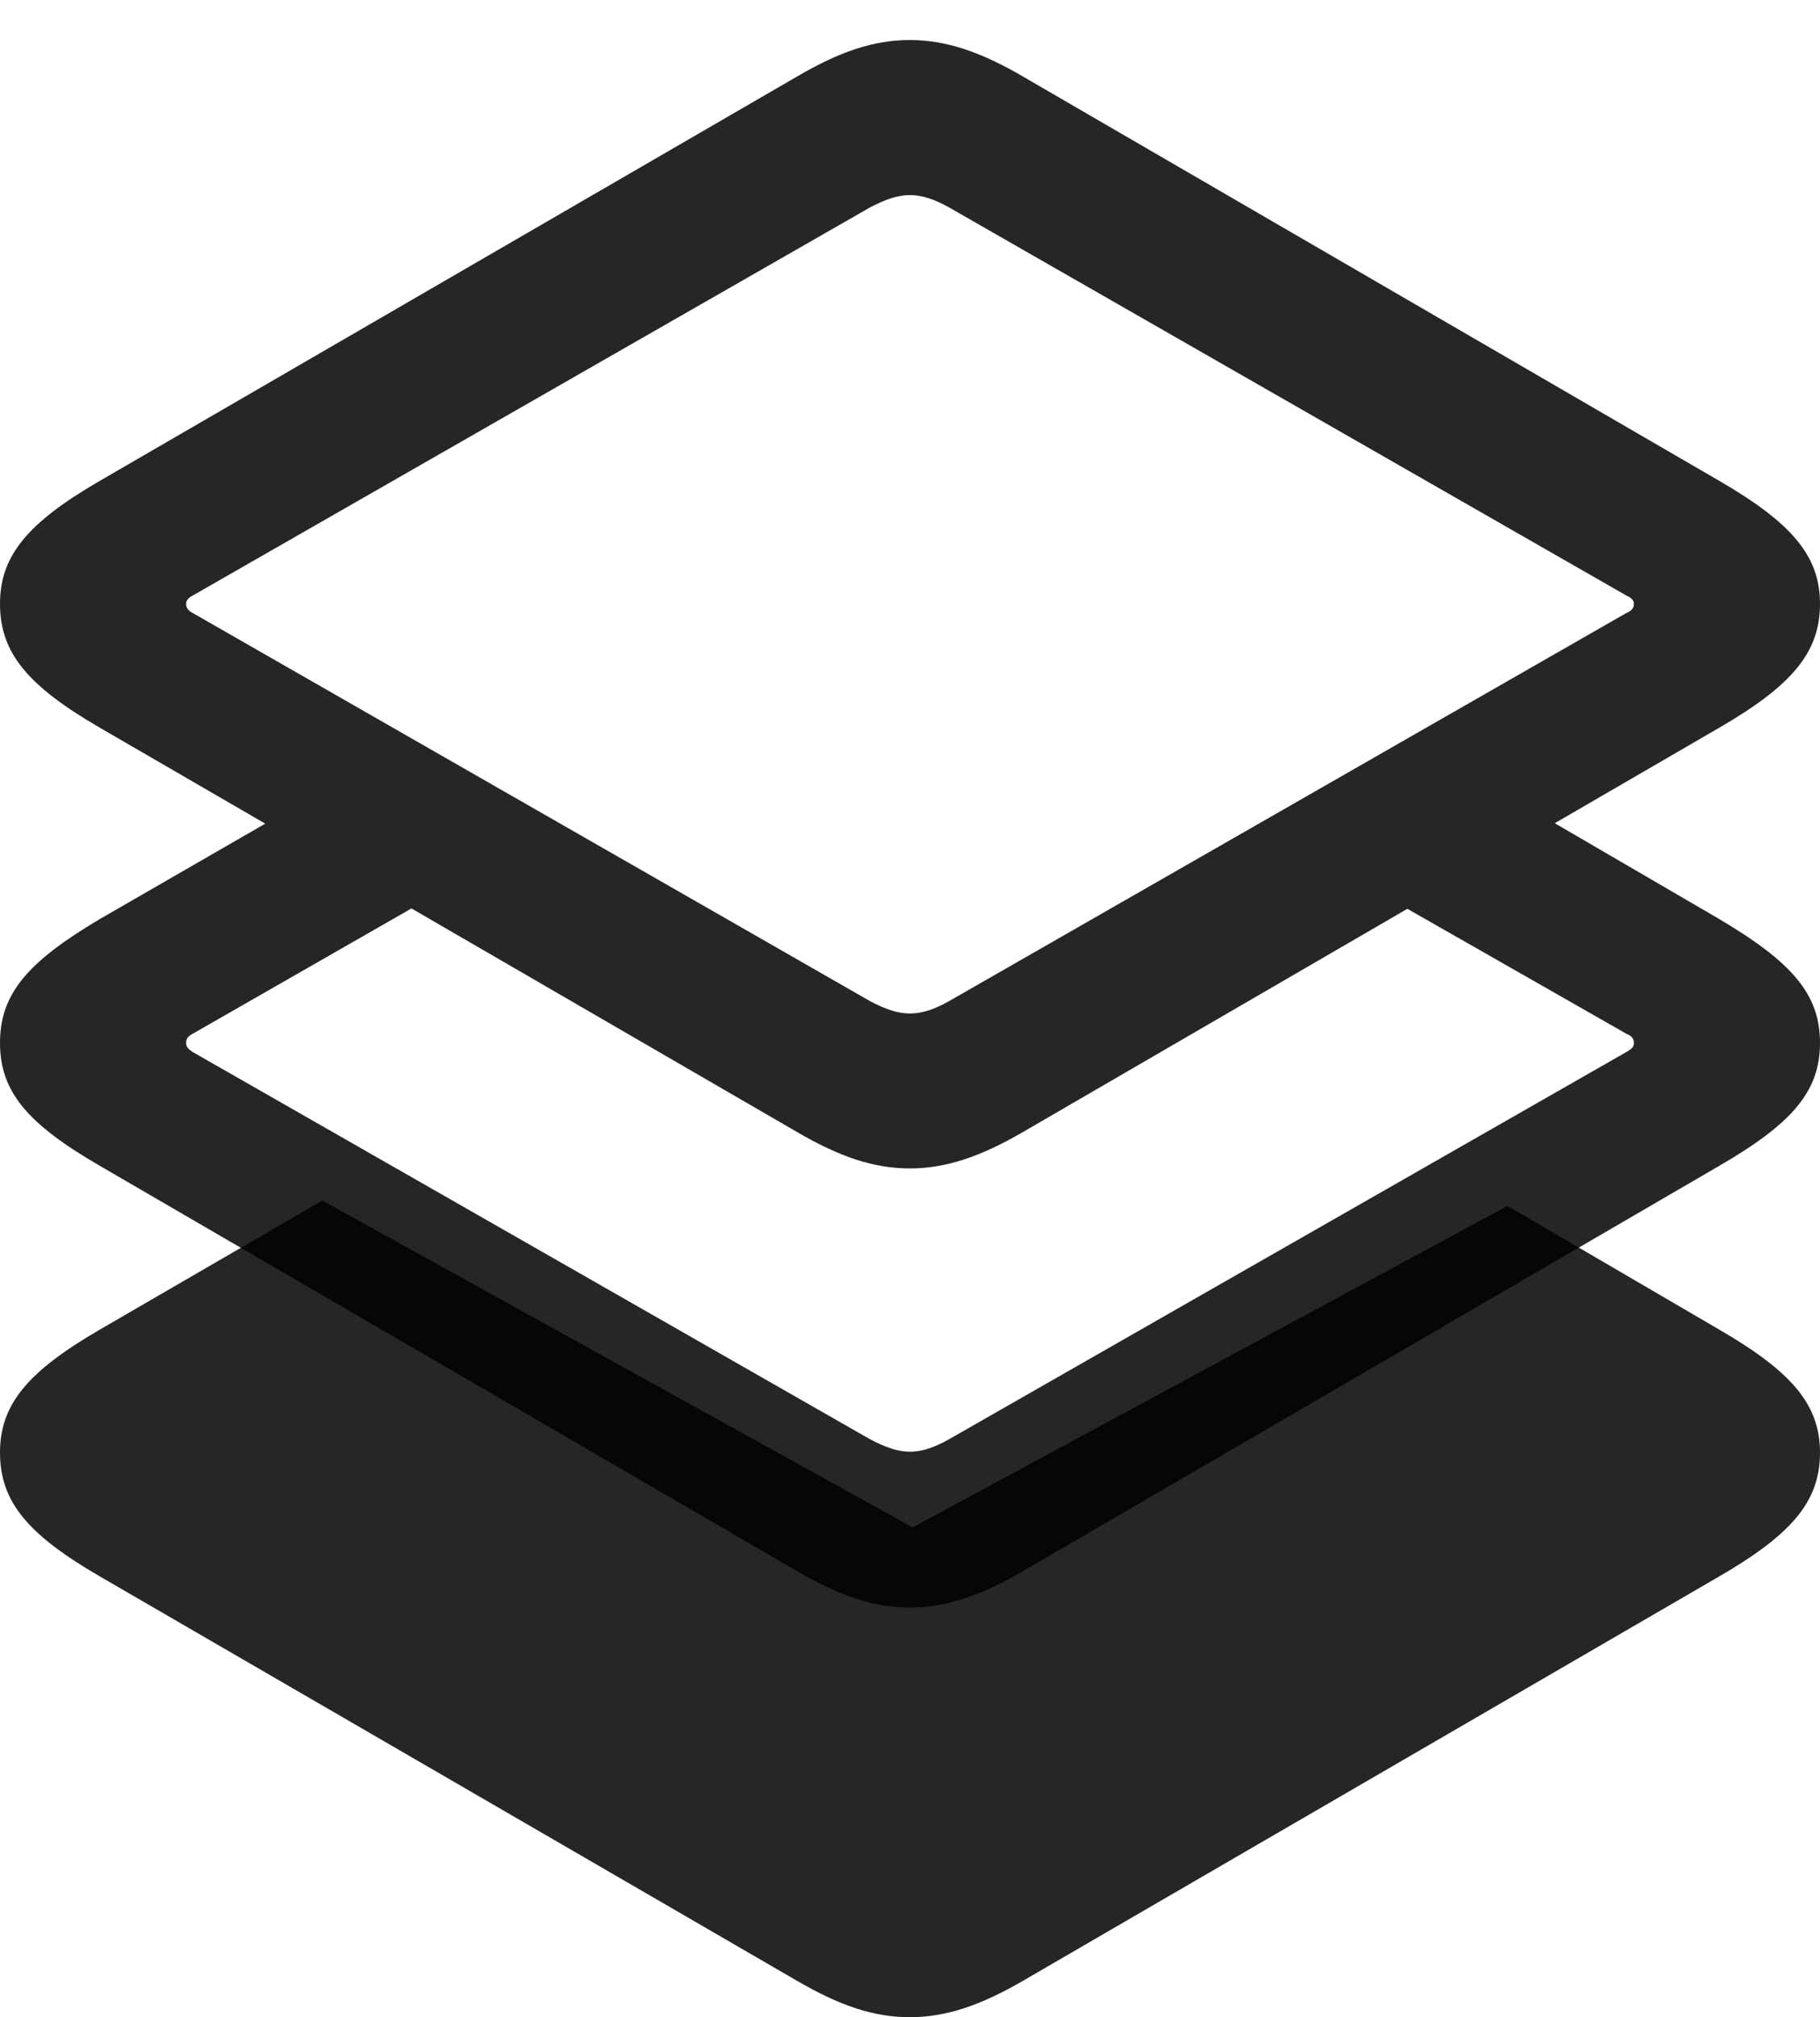 <?xml version="1.0" encoding="UTF-8"?>
<!--Generator: Apple Native CoreSVG 175.5-->
<!DOCTYPE svg
PUBLIC "-//W3C//DTD SVG 1.1//EN"
       "http://www.w3.org/Graphics/SVG/1.1/DTD/svg11.dtd">
<svg version="1.1" xmlns="http://www.w3.org/2000/svg" xmlns:xlink="http://www.w3.org/1999/xlink" width="19.961" height="22.119">
 <g>
  <rect height="22.119" opacity="0" width="19.961" x="0" y="0"/>
  <path d="M16.533 13.223L10.01 16.748L3.535 13.164L1.094 14.58C0.303 15.039 0 15.4 0 15.928C0 16.465 0.303 16.826 1.094 17.285L8.74 21.719C9.209 21.992 9.58 22.119 9.98 22.119C10.371 22.119 10.752 21.992 11.221 21.719L18.857 17.285C19.648 16.826 19.961 16.465 19.961 15.928C19.961 15.4 19.648 15.039 18.857 14.58Z" fill="#000000" fill-opacity="0.85"/>
  <path d="M14.795 9.6L17.842 11.338C17.891 11.357 17.92 11.387 17.92 11.435C17.92 11.484 17.891 11.504 17.842 11.533L10.41 15.781C10.254 15.869 10.117 15.918 9.98 15.918C9.844 15.918 9.707 15.869 9.541 15.781L2.109 11.533C2.07 11.504 2.041 11.484 2.041 11.435C2.041 11.387 2.07 11.357 2.109 11.338L5.4 9.453L3.838 8.496L1.094 10.078C0.303 10.547 0 10.898 0 11.435C0 11.973 0.303 12.324 1.094 12.783L8.74 17.227C9.209 17.5 9.58 17.627 9.98 17.627C10.371 17.627 10.752 17.5 11.221 17.227L18.857 12.783C19.648 12.324 19.961 11.973 19.961 11.435C19.961 10.898 19.648 10.547 18.857 10.078L16.309 8.594ZM9.98 12.812C10.371 12.812 10.752 12.685 11.221 12.412L18.857 7.979C19.648 7.52 19.961 7.158 19.961 6.621C19.961 6.094 19.648 5.732 18.857 5.273L11.221 0.84C10.752 0.566 10.371 0.439 9.98 0.439C9.58 0.439 9.209 0.566 8.74 0.84L1.094 5.273C0.303 5.732 0 6.094 0 6.621C0 7.158 0.303 7.52 1.094 7.979L8.74 12.412C9.209 12.685 9.58 12.812 9.98 12.812ZM9.98 11.113C9.844 11.113 9.707 11.065 9.541 10.977L2.109 6.719C2.07 6.699 2.041 6.67 2.041 6.621C2.041 6.582 2.07 6.553 2.109 6.533L9.541 2.275C9.707 2.188 9.844 2.139 9.98 2.139C10.117 2.139 10.254 2.188 10.41 2.275L17.842 6.533C17.891 6.553 17.92 6.582 17.92 6.621C17.92 6.67 17.891 6.699 17.842 6.719L10.41 10.977C10.254 11.065 10.117 11.113 9.98 11.113Z" fill="#000000" fill-opacity="0.85"/>
 </g>
</svg>
